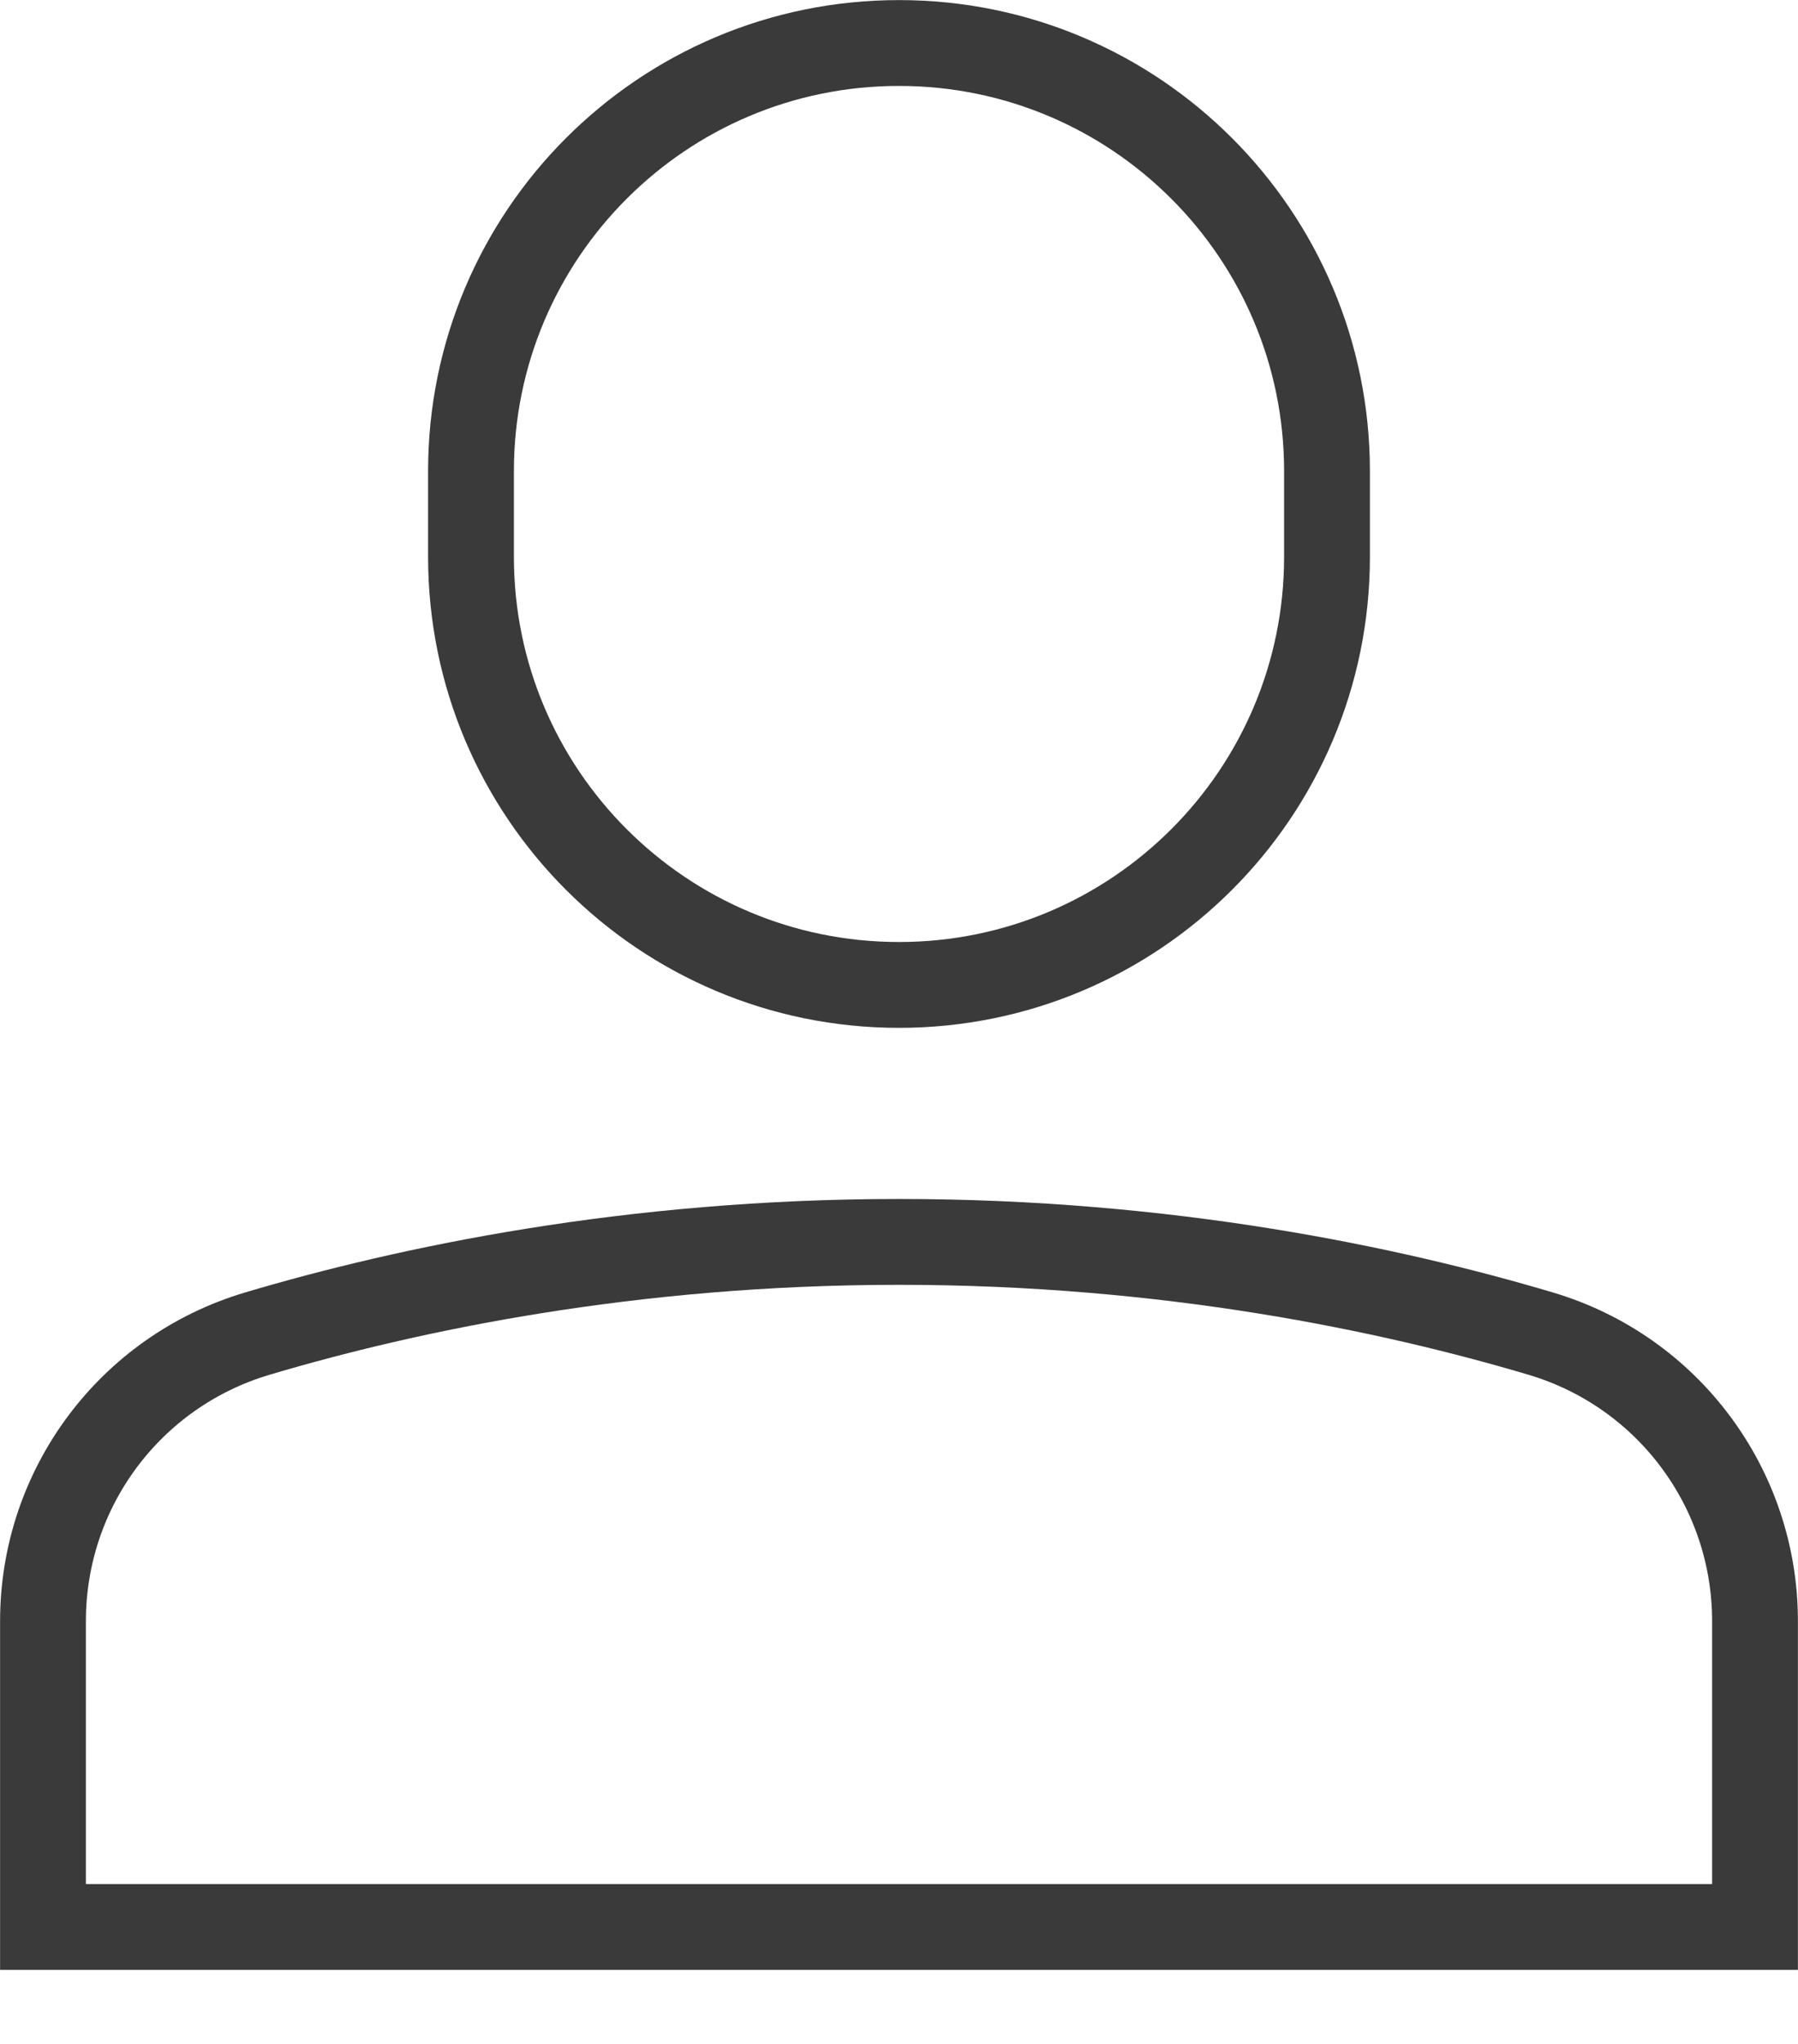 <svg width="22" height="25" viewBox="0 0 22 25" fill="none" xmlns="http://www.w3.org/2000/svg">
<path fill-rule="evenodd" clip-rule="evenodd" d="M11 12.047C8.108 12.047 5.763 9.703 5.763 6.81V5.763C5.763 2.87 8.108 0.526 11 0.526C13.892 0.526 16.237 2.87 16.237 5.763V6.81C16.237 9.703 13.892 12.047 11 12.047Z" stroke="#3A3A3A" stroke-width="1.05" stroke-linecap="square"/>
<path fill-rule="evenodd" clip-rule="evenodd" d="M21.474 19.828C21.474 18.203 20.409 16.775 18.852 16.312C17.011 15.765 14.293 15.19 11 15.19C7.707 15.19 4.989 15.765 3.148 16.312C1.591 16.775 0.526 18.203 0.526 19.828V23.569H21.474V19.828Z" stroke="#3A3A3A" stroke-width="1.05" stroke-linecap="square"/>
</svg>
